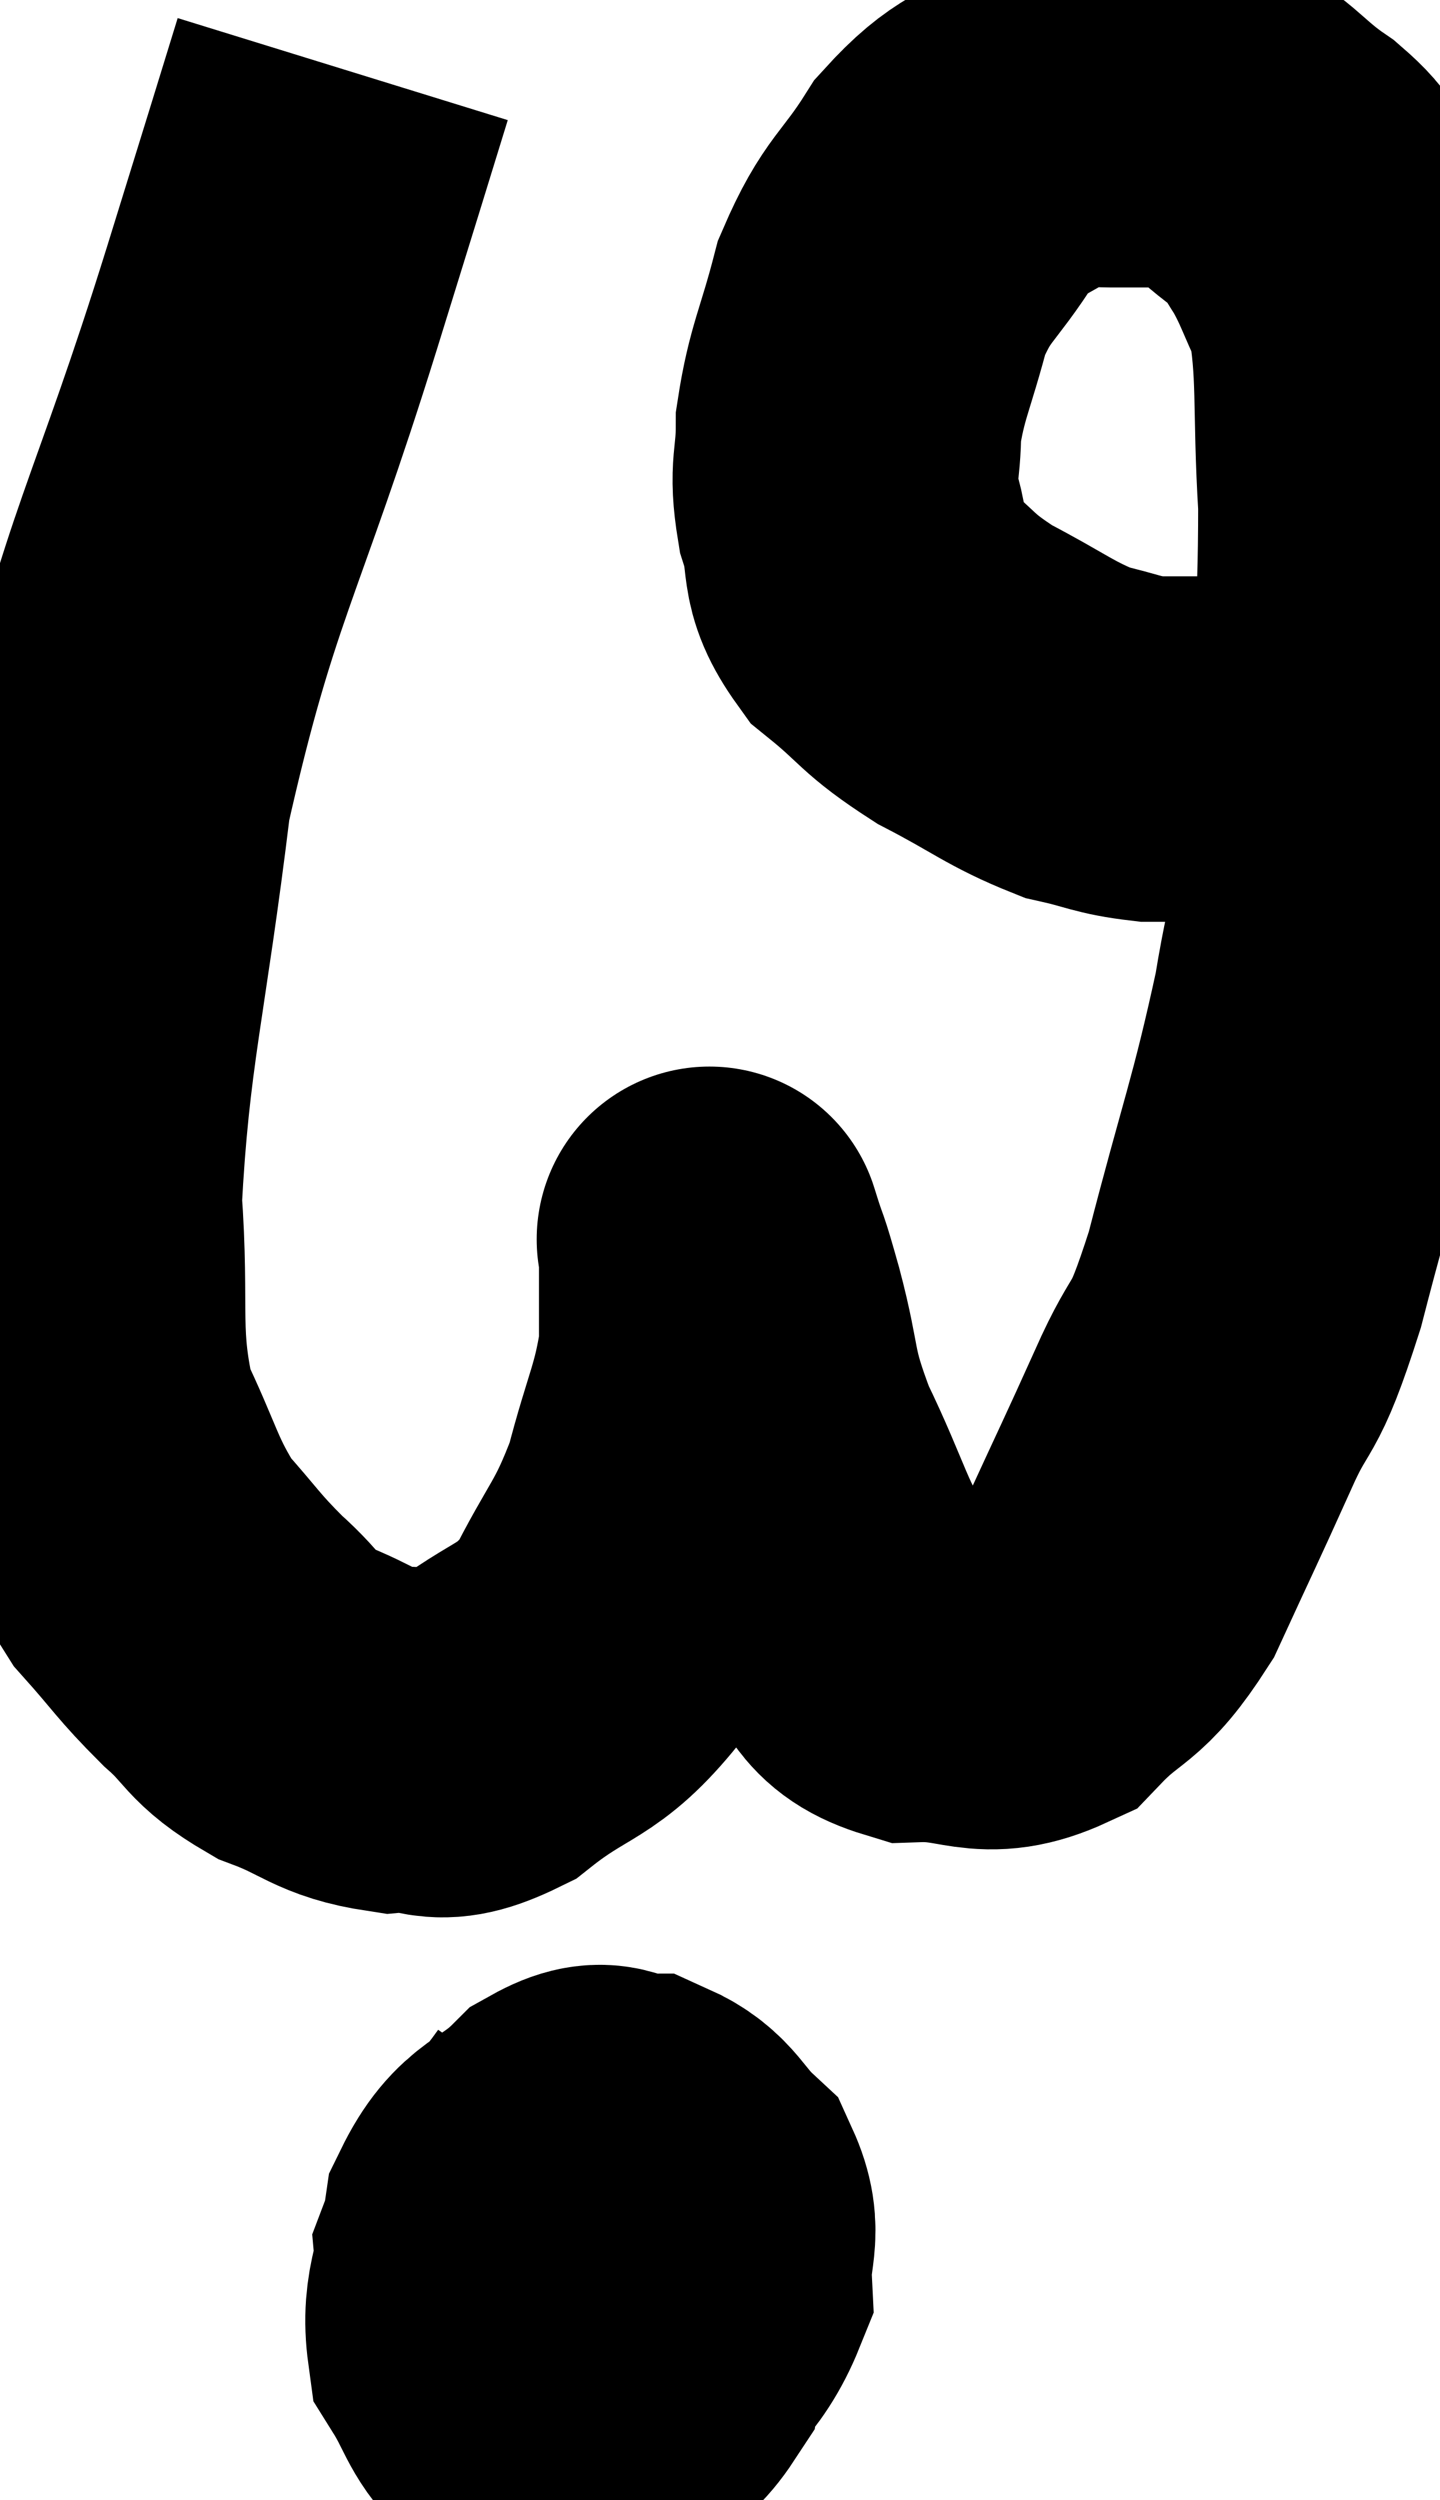 <svg xmlns="http://www.w3.org/2000/svg" viewBox="8 2.96 20.84 36.181" width="20.84" height="36.181"><path d="M 12.96 3.96 C 12.45 5.61, 12.75 4.65, 11.94 7.26 C 10.83 10.83, 10.455 11.13, 9.72 14.4 C 9.36 17.37, 9.12 18.045, 9 20.34 C 9.12 21.96, 8.94 22.275, 9.24 23.58 C 9.72 24.57, 9.705 24.78, 10.2 25.56 C 10.71 26.13, 10.71 26.19, 11.22 26.7 C 11.73 27.15, 11.625 27.24, 12.24 27.6 C 12.96 27.87, 12.99 28.035, 13.68 28.14 C 14.34 28.08, 14.235 28.395, 15 28.02 C 15.87 27.33, 16.05 27.495, 16.74 26.64 C 17.25 25.62, 17.37 25.635, 17.76 24.6 C 18.03 23.55, 18.165 23.4, 18.3 22.5 C 18.3 21.75, 18.3 21.375, 18.3 21 C 18.3 21, 18.3 21, 18.3 21 C 18.3 21, 18.225 20.76, 18.3 21 C 18.45 21.48, 18.39 21.21, 18.6 21.96 C 18.87 22.98, 18.735 22.935, 19.14 24 C 19.68 25.11, 19.695 25.44, 20.22 26.22 C 20.73 26.67, 20.55 26.91, 21.24 27.12 C 22.11 27.09, 22.23 27.405, 22.98 27.06 C 23.61 26.4, 23.67 26.625, 24.24 25.74 C 24.75 24.63, 24.78 24.585, 25.26 23.52 C 25.71 22.5, 25.68 22.98, 26.16 21.48 C 26.67 19.5, 26.805 19.245, 27.18 17.52 C 27.42 16.05, 27.495 16.395, 27.66 14.58 C 27.75 12.42, 27.84 12.075, 27.84 10.26 C 27.75 8.79, 27.84 8.34, 27.66 7.32 C 27.39 6.75, 27.375 6.63, 27.12 6.18 C 26.88 5.85, 27.09 5.91, 26.64 5.52 C 25.98 5.07, 25.965 4.845, 25.32 4.62 C 24.69 4.62, 24.6 4.62, 24.06 4.62 C 23.61 4.62, 23.73 4.365, 23.16 4.62 C 22.47 5.13, 22.38 4.98, 21.78 5.64 C 21.27 6.45, 21.135 6.39, 20.76 7.26 C 20.52 8.19, 20.4 8.34, 20.28 9.12 C 20.28 9.75, 20.175 9.735, 20.28 10.38 C 20.49 11.04, 20.28 11.115, 20.7 11.7 C 21.33 12.21, 21.24 12.255, 21.96 12.72 C 22.77 13.14, 22.905 13.29, 23.58 13.56 C 24.12 13.68, 24.15 13.74, 24.66 13.8 C 25.14 13.8, 25.23 13.8, 25.62 13.8 C 25.92 13.8, 25.875 13.8, 26.22 13.8 C 26.61 13.8, 26.7 13.8, 27 13.8 C 27.21 13.8, 27.315 13.8, 27.42 13.8 C 27.42 13.8, 27.42 13.8, 27.42 13.8 C 27.42 13.8, 27.42 13.8, 27.42 13.8 L 27.42 13.8" fill="none" stroke="black" stroke-width="5"></path><path d="M 16.38 33.78 C 15.72 34.71, 15.36 34.845, 15.06 35.64 C 15.12 36.3, 14.97 36.45, 15.18 36.96 C 15.54 37.32, 15.465 37.515, 15.9 37.68 C 16.41 37.65, 16.365 38.04, 16.92 37.62 C 17.52 36.81, 17.835 36.705, 18.12 36 C 18.09 35.4, 18.285 35.295, 18.06 34.8 C 17.64 34.41, 17.655 34.215, 17.22 34.02 C 16.77 34.02, 16.83 33.735, 16.32 34.02 C 15.75 34.59, 15.525 34.455, 15.18 35.16 C 15.06 36, 14.85 36.18, 14.94 36.84 C 15.24 37.32, 15.225 37.485, 15.54 37.8 C 15.87 37.95, 15.735 38.25, 16.2 38.1 C 16.8 37.65, 17.055 37.725, 17.4 37.2 C 17.49 36.6, 17.49 36.525, 17.58 36 C 17.67 35.55, 17.805 35.385, 17.76 35.1 C 17.58 34.98, 17.73 34.74, 17.4 34.86 C 16.92 35.22, 16.8 35.13, 16.44 35.58 C 16.2 36.12, 16.005 36.24, 15.96 36.66 C 16.11 36.96, 16.005 37.11, 16.26 37.26 C 16.62 37.26, 16.71 37.38, 16.98 37.26 C 17.16 37.02, 17.25 37.05, 17.34 36.78 C 17.34 36.48, 17.34 36.345, 17.34 36.18 C 17.34 36.15, 17.34 36.135, 17.34 36.12 L 17.34 36.12" fill="none" stroke="black" stroke-width="5"></path></svg>